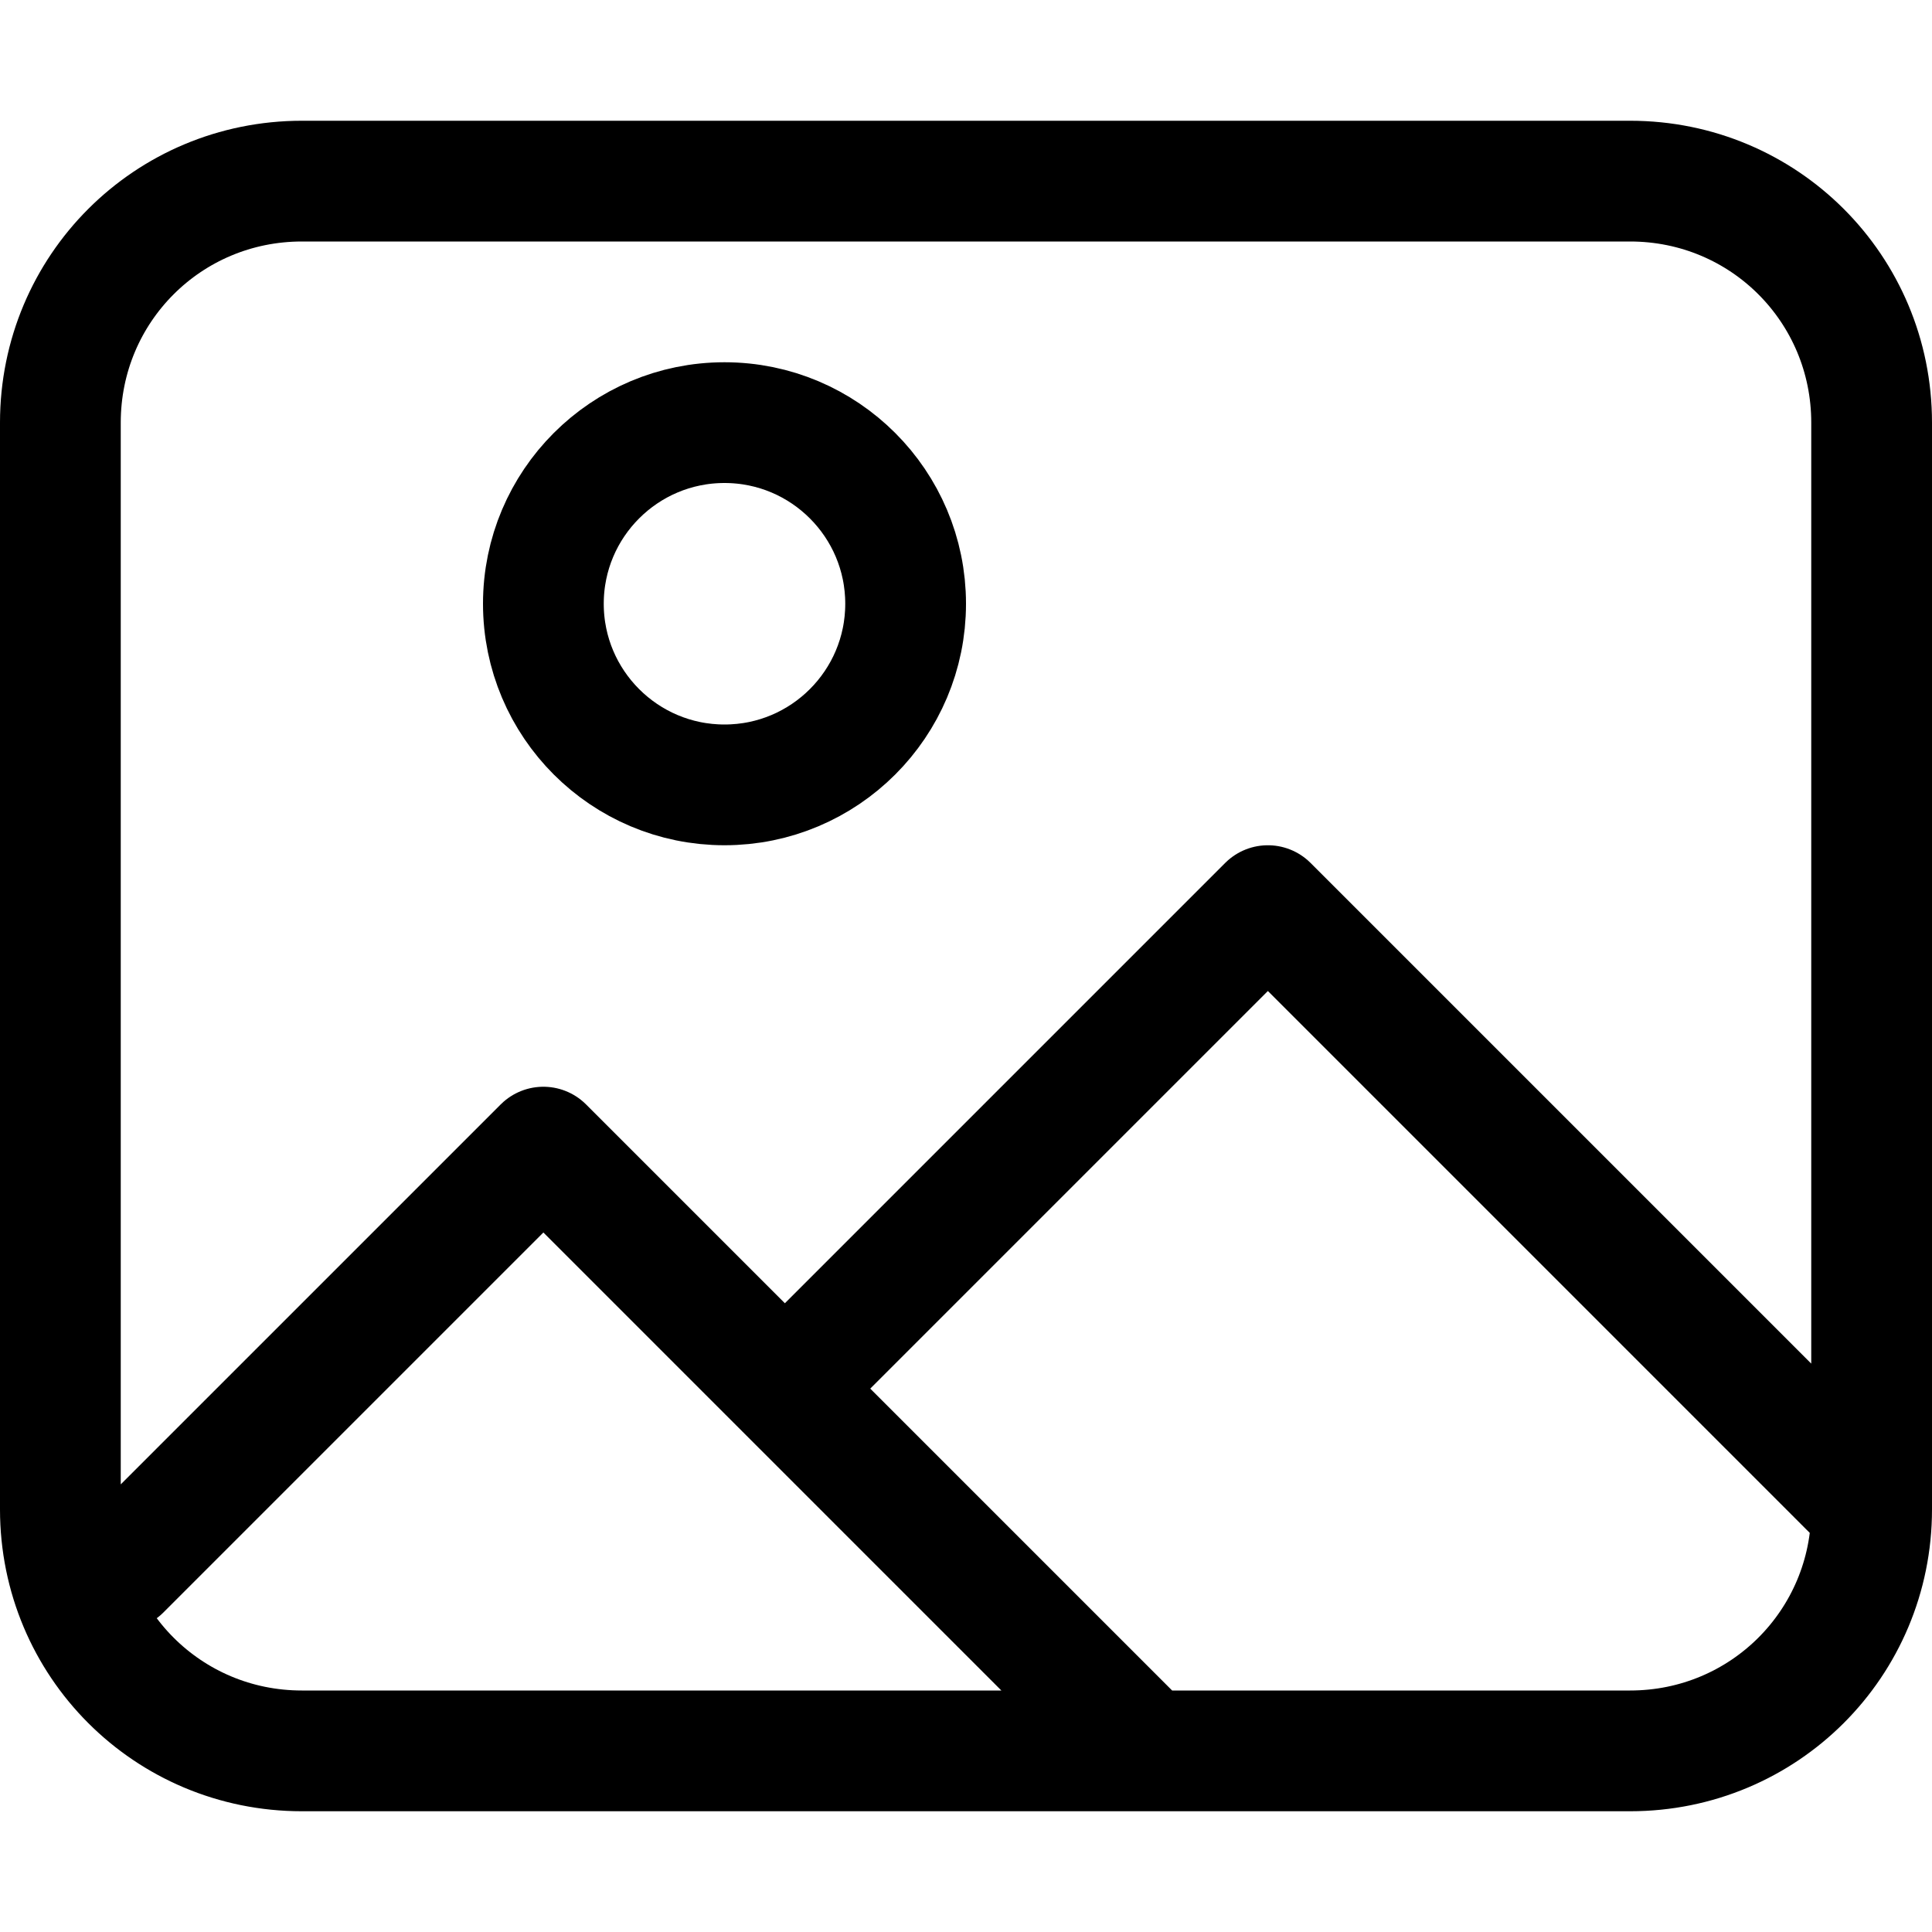 <svg version="1.1" viewBox="0 0 16 16" xmlns="http://www.w3.org/2000/svg">
    <g fill="none" stroke="#000" stroke-linecap="round" stroke-linejoin="round">
        <path d="m2.5 1.5h11c1.11 0 2 0.892 2 2v9c0 1.11-0.892 2-2 2h-11c-1.11 0-2-0.892-2-2v-9c0-1.11 0.892-2 2-2zm5 3.5c0 0.828-0.672 1.5-1.5 1.5s-1.5-0.672-1.5-1.5 0.672-1.5 1.5-1.5 1.5 0.672 1.5 1.5zm-6.5 8 3.5-3.5 5 5m-3-3 4-4 5 5"/>
    </g>
</svg>

